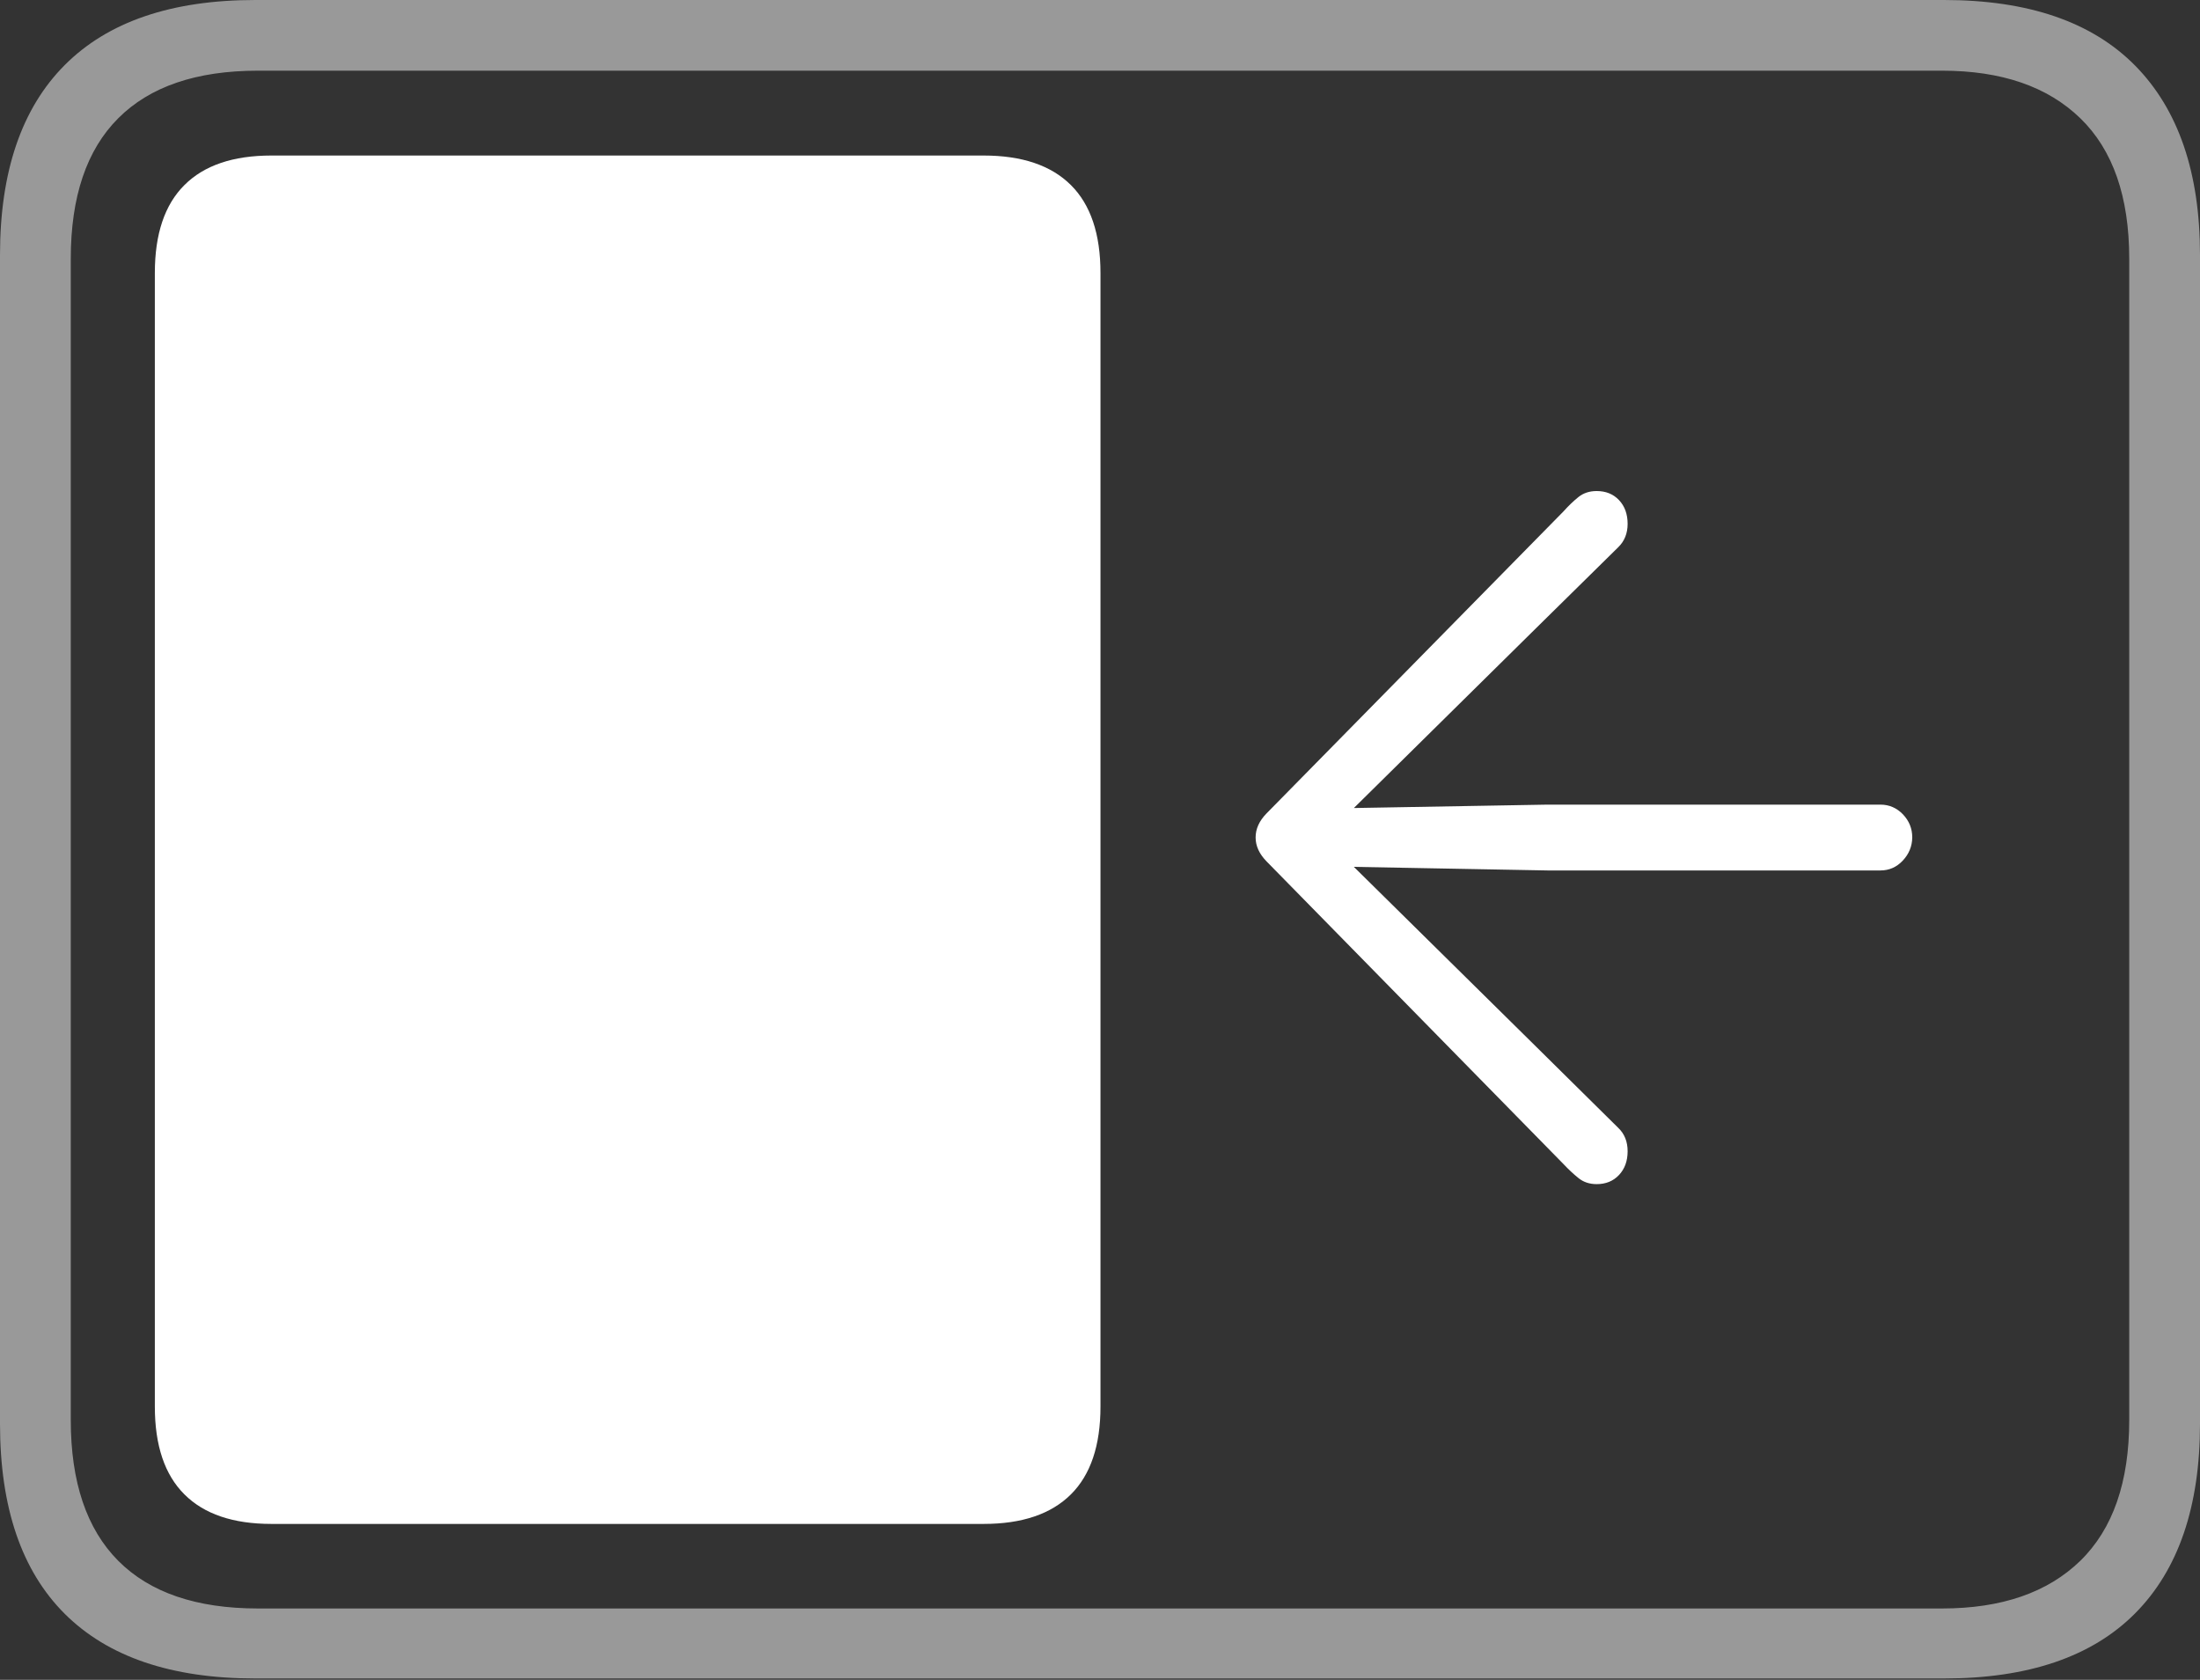 <?xml version="1.0" encoding="UTF-8"?>
<!--Generator: Apple Native CoreSVG 175-->
<!DOCTYPE svg
PUBLIC "-//W3C//DTD SVG 1.1//EN"
       "http://www.w3.org/Graphics/SVG/1.1/DTD/svg11.dtd">
<svg version="1.1" xmlns="http://www.w3.org/2000/svg" xmlns:xlink="http://www.w3.org/1999/xlink" width="22.662" height="17.303">
 <rect width="100%" height="100%" fill="#333333" stroke="none"/>
 <g>
  <rect height="17.303" opacity="0" width="22.662" x="0" y="0"/>
  <path d="M2.63 17.289L20.024 17.289Q21.328 17.289 21.995 16.617Q22.662 15.944 22.662 14.665L22.662 2.627Q22.662 1.355 21.995 0.677Q21.328 0 20.024 0L2.63 0Q1.336 0 0.668 0.669Q0 1.338 0 2.627L0 14.665Q0 15.959 0.668 16.624Q1.336 17.289 2.63 17.289ZM2.657 16.568Q1.707 16.568 1.218 16.077Q0.729 15.585 0.729 14.627L0.729 2.665Q0.729 1.707 1.218 1.218Q1.707 0.728 2.657 0.728L20.005 0.728Q20.924 0.728 21.429 1.218Q21.933 1.707 21.933 2.665L21.933 14.627Q21.933 15.585 21.429 16.077Q20.924 16.568 20.005 16.568Z" fill="rgba(255,255,255,0.5)"/>
  <path d="M2.796 15.697L10.132 15.697Q10.725 15.697 11.031 15.393Q11.336 15.09 11.336 14.488L11.336 2.812Q11.336 2.209 11.031 1.906Q10.725 1.602 10.132 1.602L2.796 1.602Q2.204 1.602 1.9 1.906Q1.595 2.209 1.595 2.812L1.595 14.488Q1.595 15.09 1.9 15.393Q2.204 15.697 2.796 15.697ZM19.698 8.626Q19.698 8.489 19.602 8.388Q19.505 8.288 19.37 8.288L15.94 8.288L13.946 8.323L15.804 6.489L16.669 5.637Q16.766 5.543 16.766 5.396Q16.766 5.245 16.677 5.151Q16.589 5.058 16.447 5.058Q16.336 5.058 16.259 5.12Q16.182 5.182 16.105 5.268L13.046 8.379Q12.934 8.494 12.934 8.626Q12.934 8.757 13.046 8.872L16.105 11.99Q16.182 12.072 16.259 12.134Q16.336 12.197 16.447 12.197Q16.589 12.197 16.677 12.103Q16.766 12.009 16.766 11.858Q16.766 11.709 16.669 11.617L15.804 10.762L13.946 8.929L15.94 8.966L19.37 8.966Q19.505 8.966 19.6 8.865Q19.696 8.763 19.698 8.626Z" fill="#ffffff"/>
 </g>
</svg>
